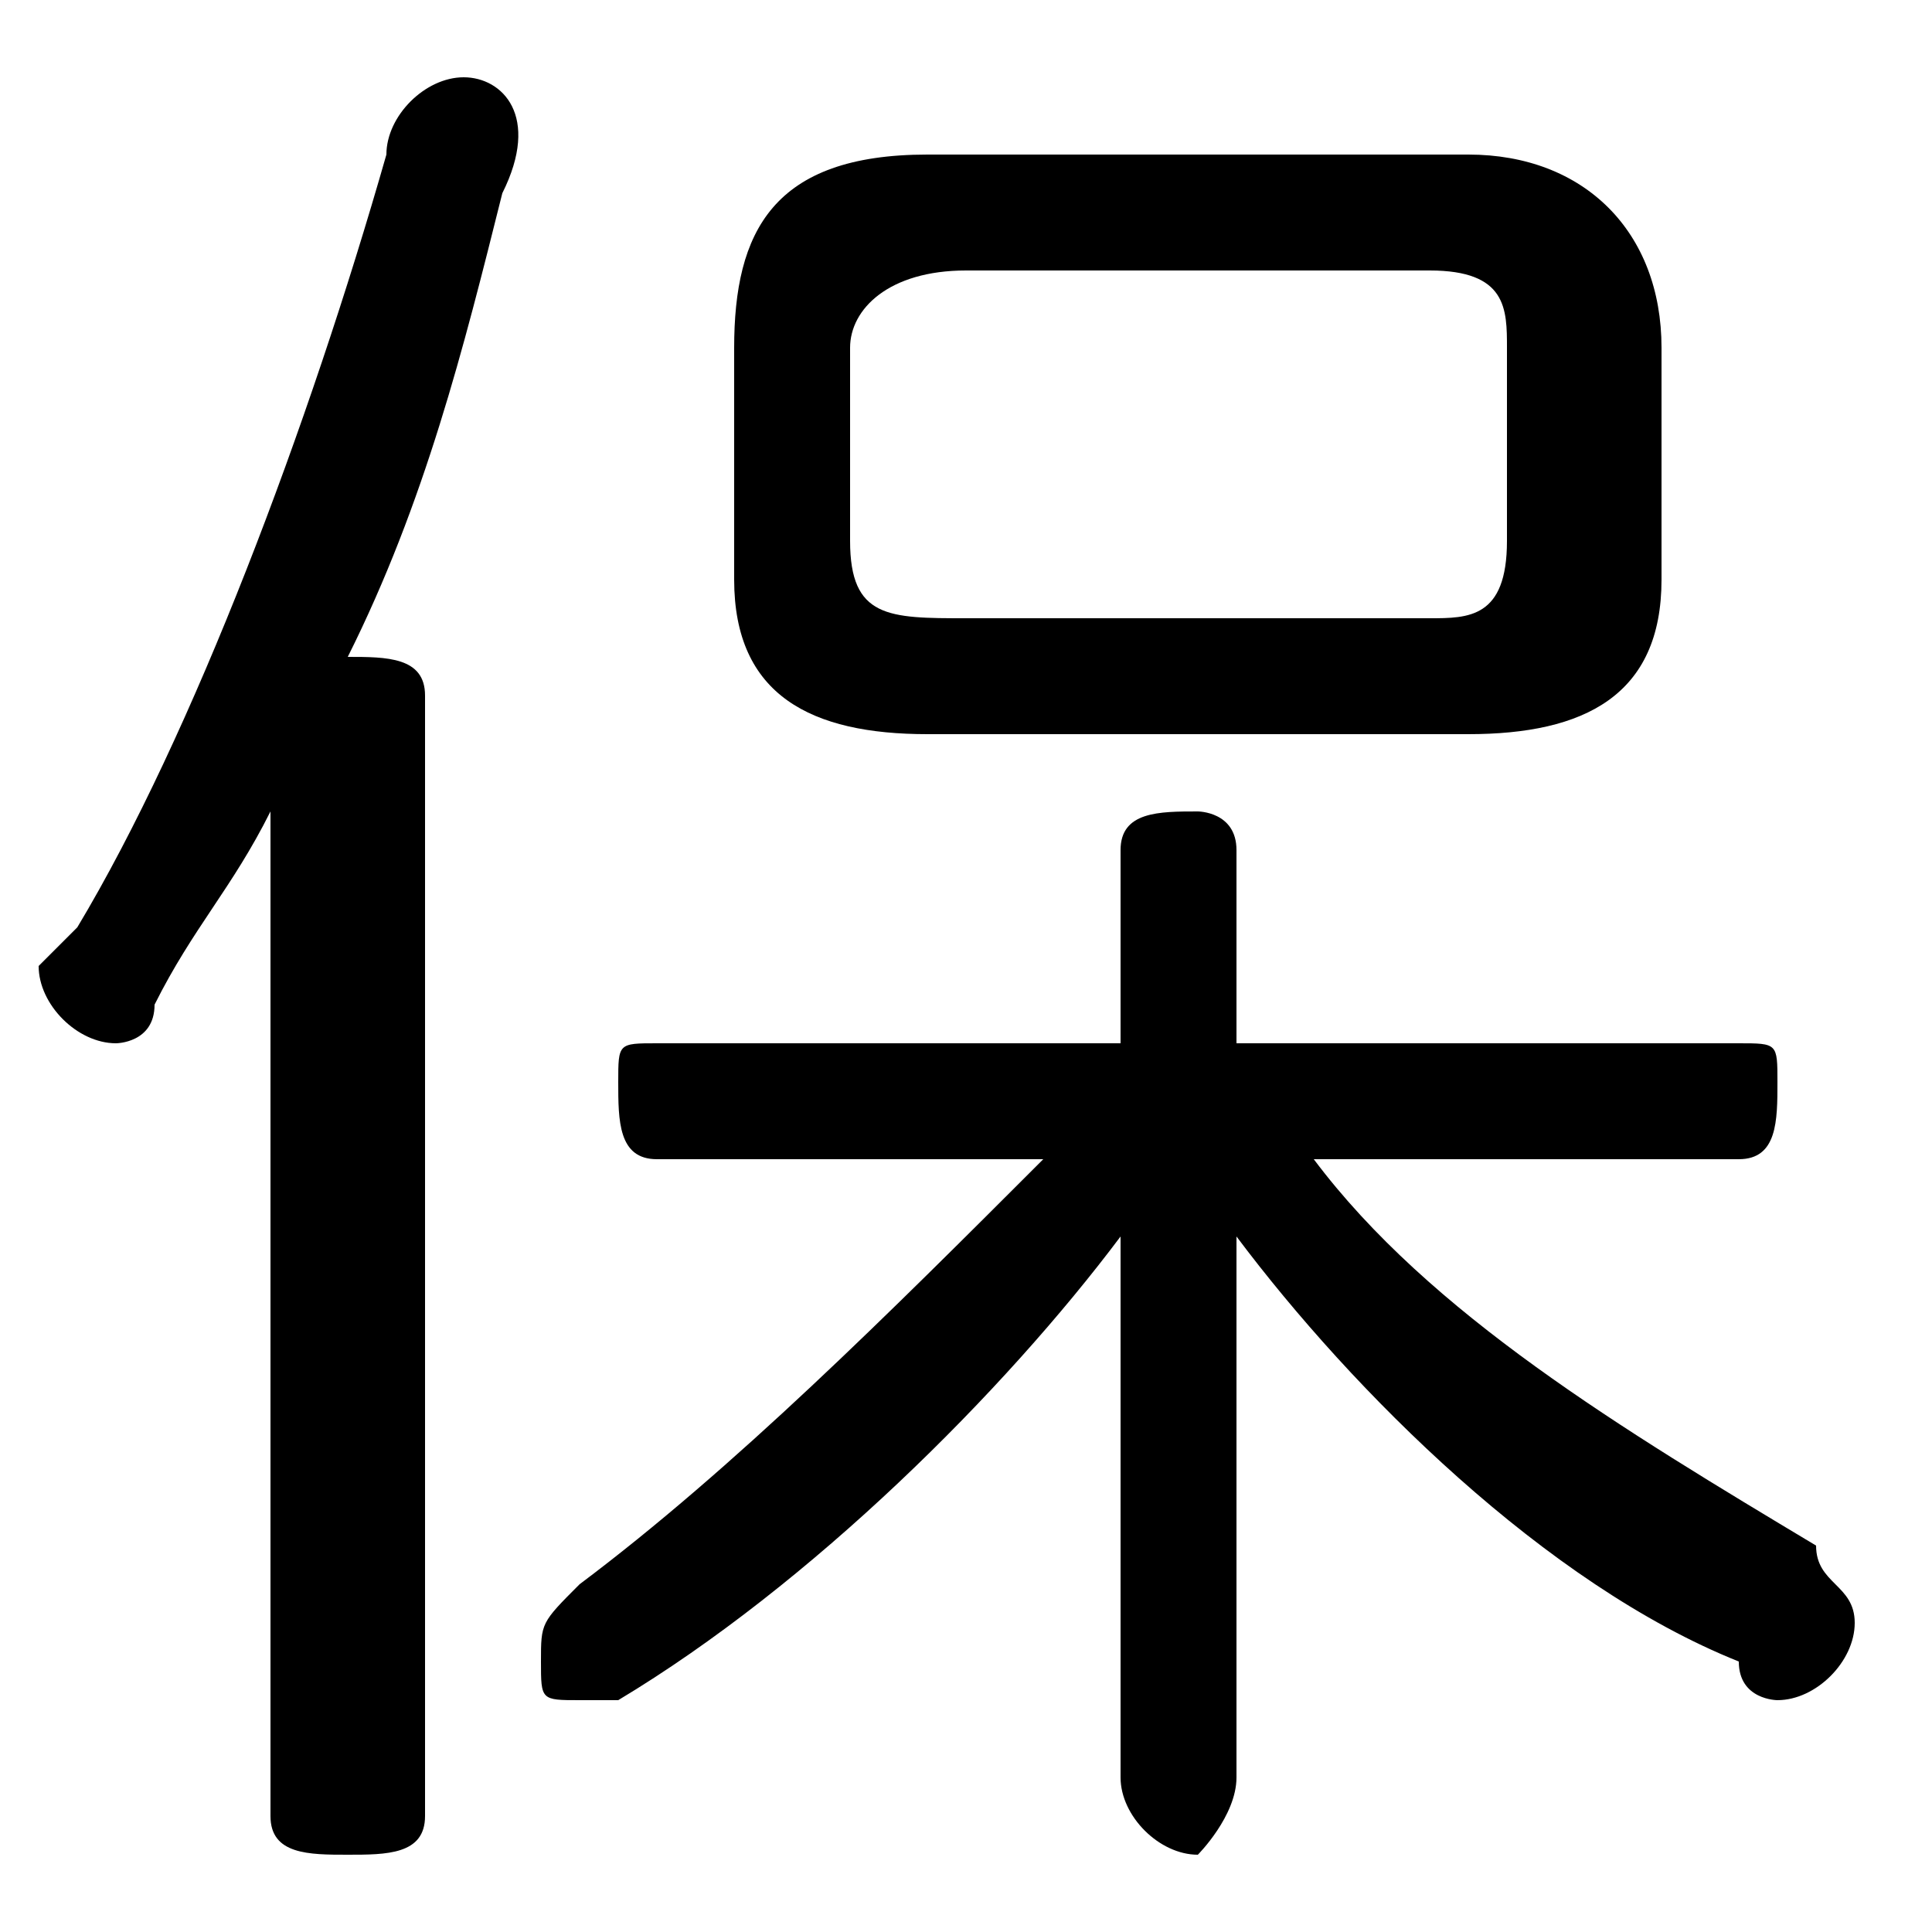 <svg xmlns="http://www.w3.org/2000/svg" viewBox="0 -44.0 50.0 50.0">
    <rect x="0" y="-44.0" width="50.0" height="50.0" fill="#808080" stroke="none"/>
    <g transform="scale(1, -1)">
        <!-- ボディの枠 -->
        <rect x="0" y="-6.0" width="50.0" height="50.0"
            stroke="white" fill="white"/>
        <!-- グリフ座標系の原点 -->
        <circle cx="0" cy="0" r="5" fill="white"/>
        <!-- グリフのアウトライン -->
        <g style="fill:black;stroke:#000000;stroke-width:0;stroke-linecap:round;stroke-linejoin:round;">
        <path d="M 38.0 25.0 C 41.0 25.0 43.0 26.0 43.0 29.0 L 43.0 35.0 C 43.0 38.0 41.0 40.0 38.0 40.0 L 24.0 40.0 C 20.0 40.0 19.0 38.0 19.0 35.0 L 19.0 29.0 C 19.0 26.0 21.0 25.0 24.0 25.0 Z M 25.0 28.0 C 23.0 28.0 22.0 28.0 22.0 30.0 L 22.0 35.0 C 22.0 36.0 23.0 37.0 25.0 37.0 L 37.0 37.0 C 39.0 37.0 39.0 36.0 39.0 35.0 L 39.0 30.0 C 39.0 28.0 38.0 28.0 37.0 28.0 Z M 45.0 14.0 C 46.0 14.0 46.0 15.0 46.0 16.0 C 46.0 17.0 46.0 17.0 45.0 17.0 L 32.0 17.0 L 32.0 22.0 C 32.0 23.0 31.0 23.0 31.0 23.0 C 30.0 23.0 29.0 23.0 29.0 22.0 L 29.0 17.0 L 17.0 17.0 C 16.0 17.0 16.0 17.0 16.0 16.0 C 16.0 15.0 16.0 14.0 17.0 14.0 L 27.0 14.0 C 23.0 10.0 19.0 6.0 15.0 3.0 C 14.0 2.0 14.0 2.0 14.0 1.0 C 14.0 0.0 14.0 -0.0 15.0 -0.0 C 16.0 -0.0 16.0 -0.0 16.0 0.0 C 21.0 3.0 26.0 8.0 29.0 12.0 L 29.0 5.0 L 29.0 -2.0 C 29.0 -3.0 30.0 -4.0 31.0 -4.0 C 31.0 -4.0 32.0 -3.0 32.0 -2.0 L 32.0 5.0 L 32.0 12.0 C 35.0 8.0 40.0 3.0 45.0 1.0 C 45.0 0.0 46.0 0.0 46.0 0.0 C 47.0 0.0 48.0 1.0 48.0 2.0 C 48.0 3.0 47.0 3.0 47.0 4.0 C 42.0 7.0 37.0 10.0 34.0 14.0 Z M 7.0 -3.0 C 7.0 -4.0 8.0 -4.0 9.0 -4.0 C 10.0 -4.0 11.0 -4.0 11.0 -3.0 L 11.0 26.0 C 11.0 27.0 10.0 27.0 9.0 27.0 C 11.0 31.0 12.0 35.0 13.0 39.0 C 14.0 41.0 13.0 42.0 12.0 42.0 C 11.0 42.0 10.0 41.0 10.0 40.0 C 8.0 33.0 5.0 25.0 2.0 20.0 C 1.0 19.0 1.0 19.0 1.0 19.0 C 1.0 18.0 2.0 17.0 3.0 17.0 C 3.0 17.0 4.0 17.0 4.0 18.0 C 5.0 20.0 6.0 21.0 7.0 23.0 Z"/>
    </g>
    </g>
</svg>
